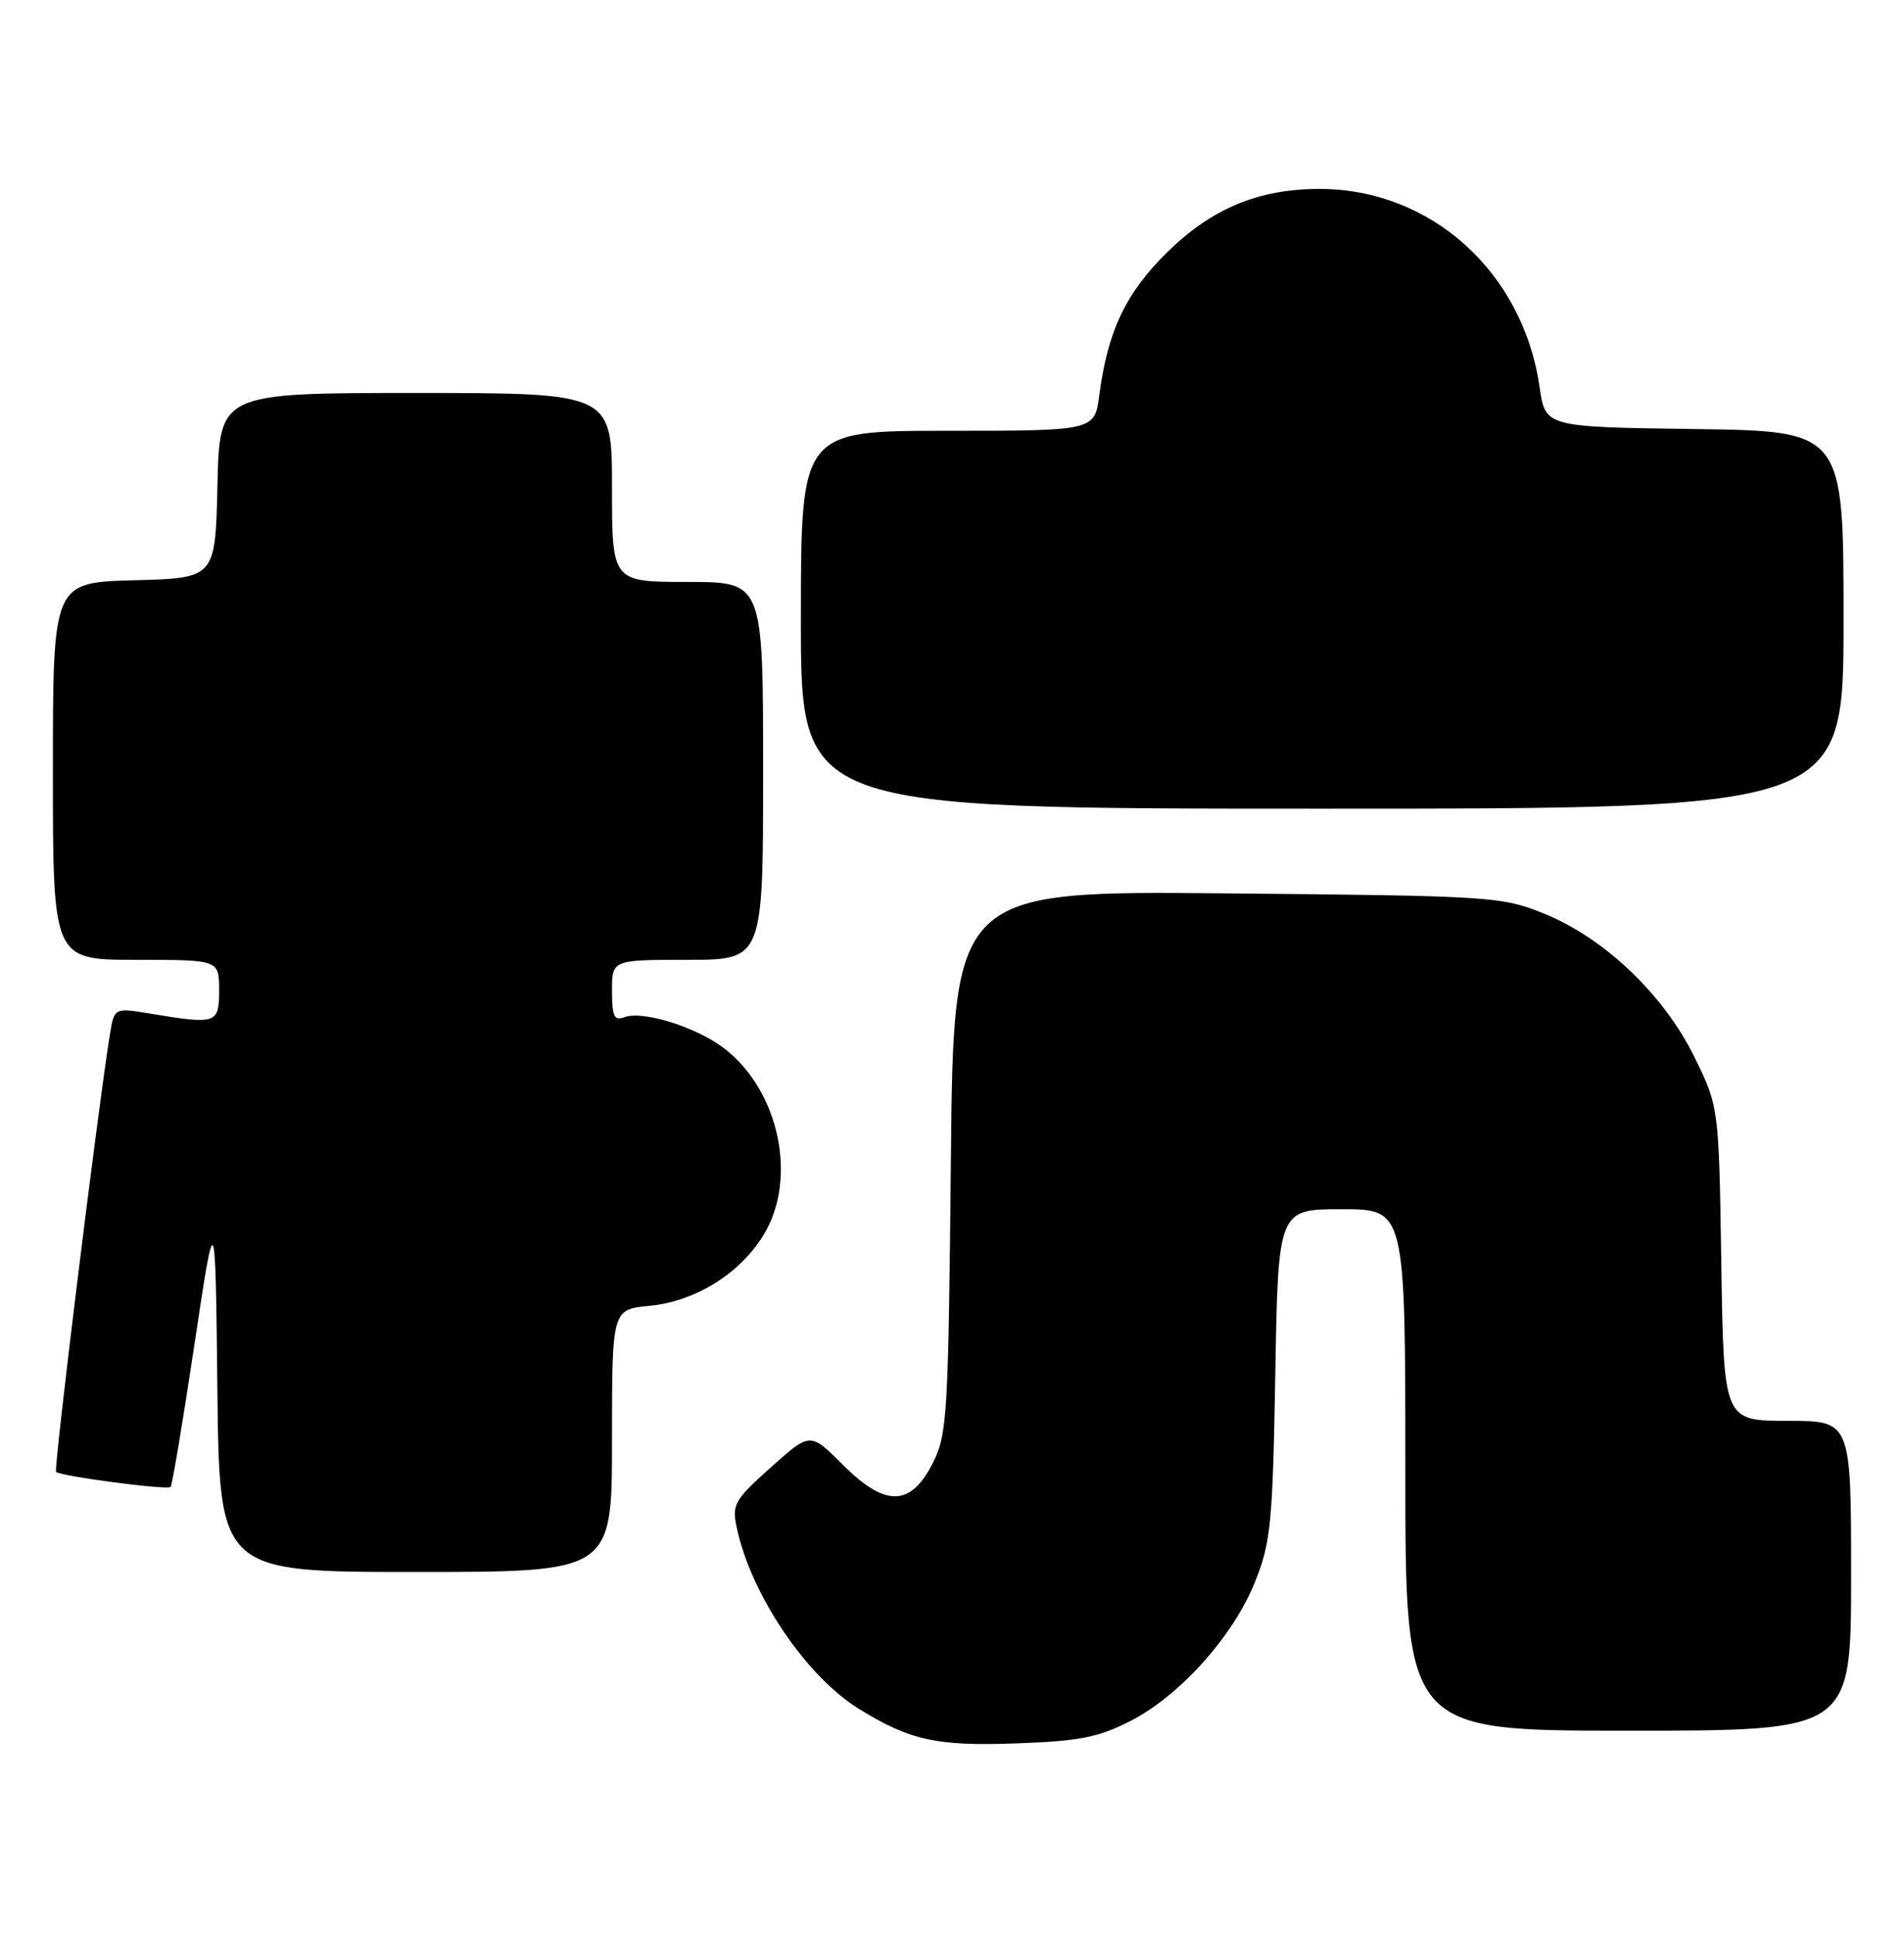 <?xml version="1.0" encoding="UTF-8" standalone="no"?>
<!DOCTYPE svg PUBLIC "-//W3C//DTD SVG 1.1//EN" "http://www.w3.org/Graphics/SVG/1.1/DTD/svg11.dtd" >
<svg xmlns="http://www.w3.org/2000/svg" xmlns:xlink="http://www.w3.org/1999/xlink" version="1.1" viewBox="0 0 252 256">
 <g >
 <path fill="currentColor"
d=" M 149.61 227.72 C 156.20 224.35 163.29 216.42 166.15 209.20 C 168.20 204.04 168.45 201.46 168.79 181.75 C 169.17 160.00 169.17 160.00 177.58 160.00 C 186.00 160.00 186.00 160.00 186.00 194.50 C 186.00 229.00 186.00 229.00 215.50 229.00 C 245.00 229.00 245.00 229.00 245.00 208.50 C 245.00 188.00 245.00 188.00 236.57 188.00 C 228.14 188.00 228.14 188.00 227.82 167.22 C 227.50 146.45 227.50 146.45 224.23 139.80 C 220.16 131.54 212.26 124.05 204.25 120.84 C 198.69 118.62 197.32 118.53 162.35 118.21 C 126.19 117.87 126.19 117.87 125.85 153.68 C 125.52 187.10 125.37 189.77 123.50 193.50 C 120.56 199.38 117.20 199.47 111.56 193.82 C 107.23 189.49 107.23 189.49 102.02 194.16 C 97.17 198.51 96.85 199.07 97.52 202.17 C 99.40 210.99 106.68 221.78 113.65 226.09 C 120.43 230.29 123.95 231.06 134.50 230.68 C 142.86 230.38 145.34 229.90 149.61 227.72 Z  M 81.00 190.63 C 81.00 173.25 81.00 173.25 85.98 172.78 C 92.00 172.20 97.87 168.57 101.02 163.47 C 105.64 156.00 103.14 144.24 95.76 138.65 C 92.06 135.85 85.01 133.68 82.61 134.60 C 81.29 135.10 81.00 134.47 81.00 131.11 C 81.00 127.00 81.00 127.00 91.00 127.00 C 101.00 127.00 101.00 127.00 101.00 102.00 C 101.00 77.00 101.00 77.00 91.00 77.00 C 81.00 77.00 81.00 77.00 81.00 64.50 C 81.00 52.00 81.00 52.00 55.03 52.00 C 29.06 52.00 29.06 52.00 28.78 64.25 C 28.50 76.50 28.50 76.50 17.75 76.78 C 7.00 77.07 7.00 77.07 7.00 102.03 C 7.00 127.00 7.00 127.00 18.00 127.00 C 29.00 127.00 29.00 127.00 29.00 131.00 C 29.00 135.48 28.72 135.58 19.81 134.11 C 15.12 133.34 15.12 133.34 14.54 136.92 C 12.95 146.71 7.08 194.41 7.42 194.75 C 7.99 195.33 22.14 197.19 22.58 196.75 C 22.79 196.54 24.21 188.07 25.73 177.93 C 28.50 159.50 28.50 159.50 28.77 183.75 C 29.04 208.00 29.04 208.00 55.02 208.00 C 81.00 208.00 81.00 208.00 81.00 190.63 Z  M 244.00 82.02 C 244.00 57.04 244.00 57.04 224.26 56.77 C 204.53 56.50 204.53 56.50 203.77 51.23 C 201.58 35.98 189.38 25.00 174.64 25.00 C 166.57 25.00 160.38 27.58 154.45 33.41 C 149.00 38.77 146.61 43.80 145.50 52.25 C 144.88 57.00 144.88 57.00 125.44 57.00 C 106.00 57.00 106.00 57.00 106.00 82.00 C 106.00 107.00 106.00 107.00 175.00 107.00 C 244.00 107.00 244.00 107.00 244.00 82.02 Z "/>
</g>
</svg>